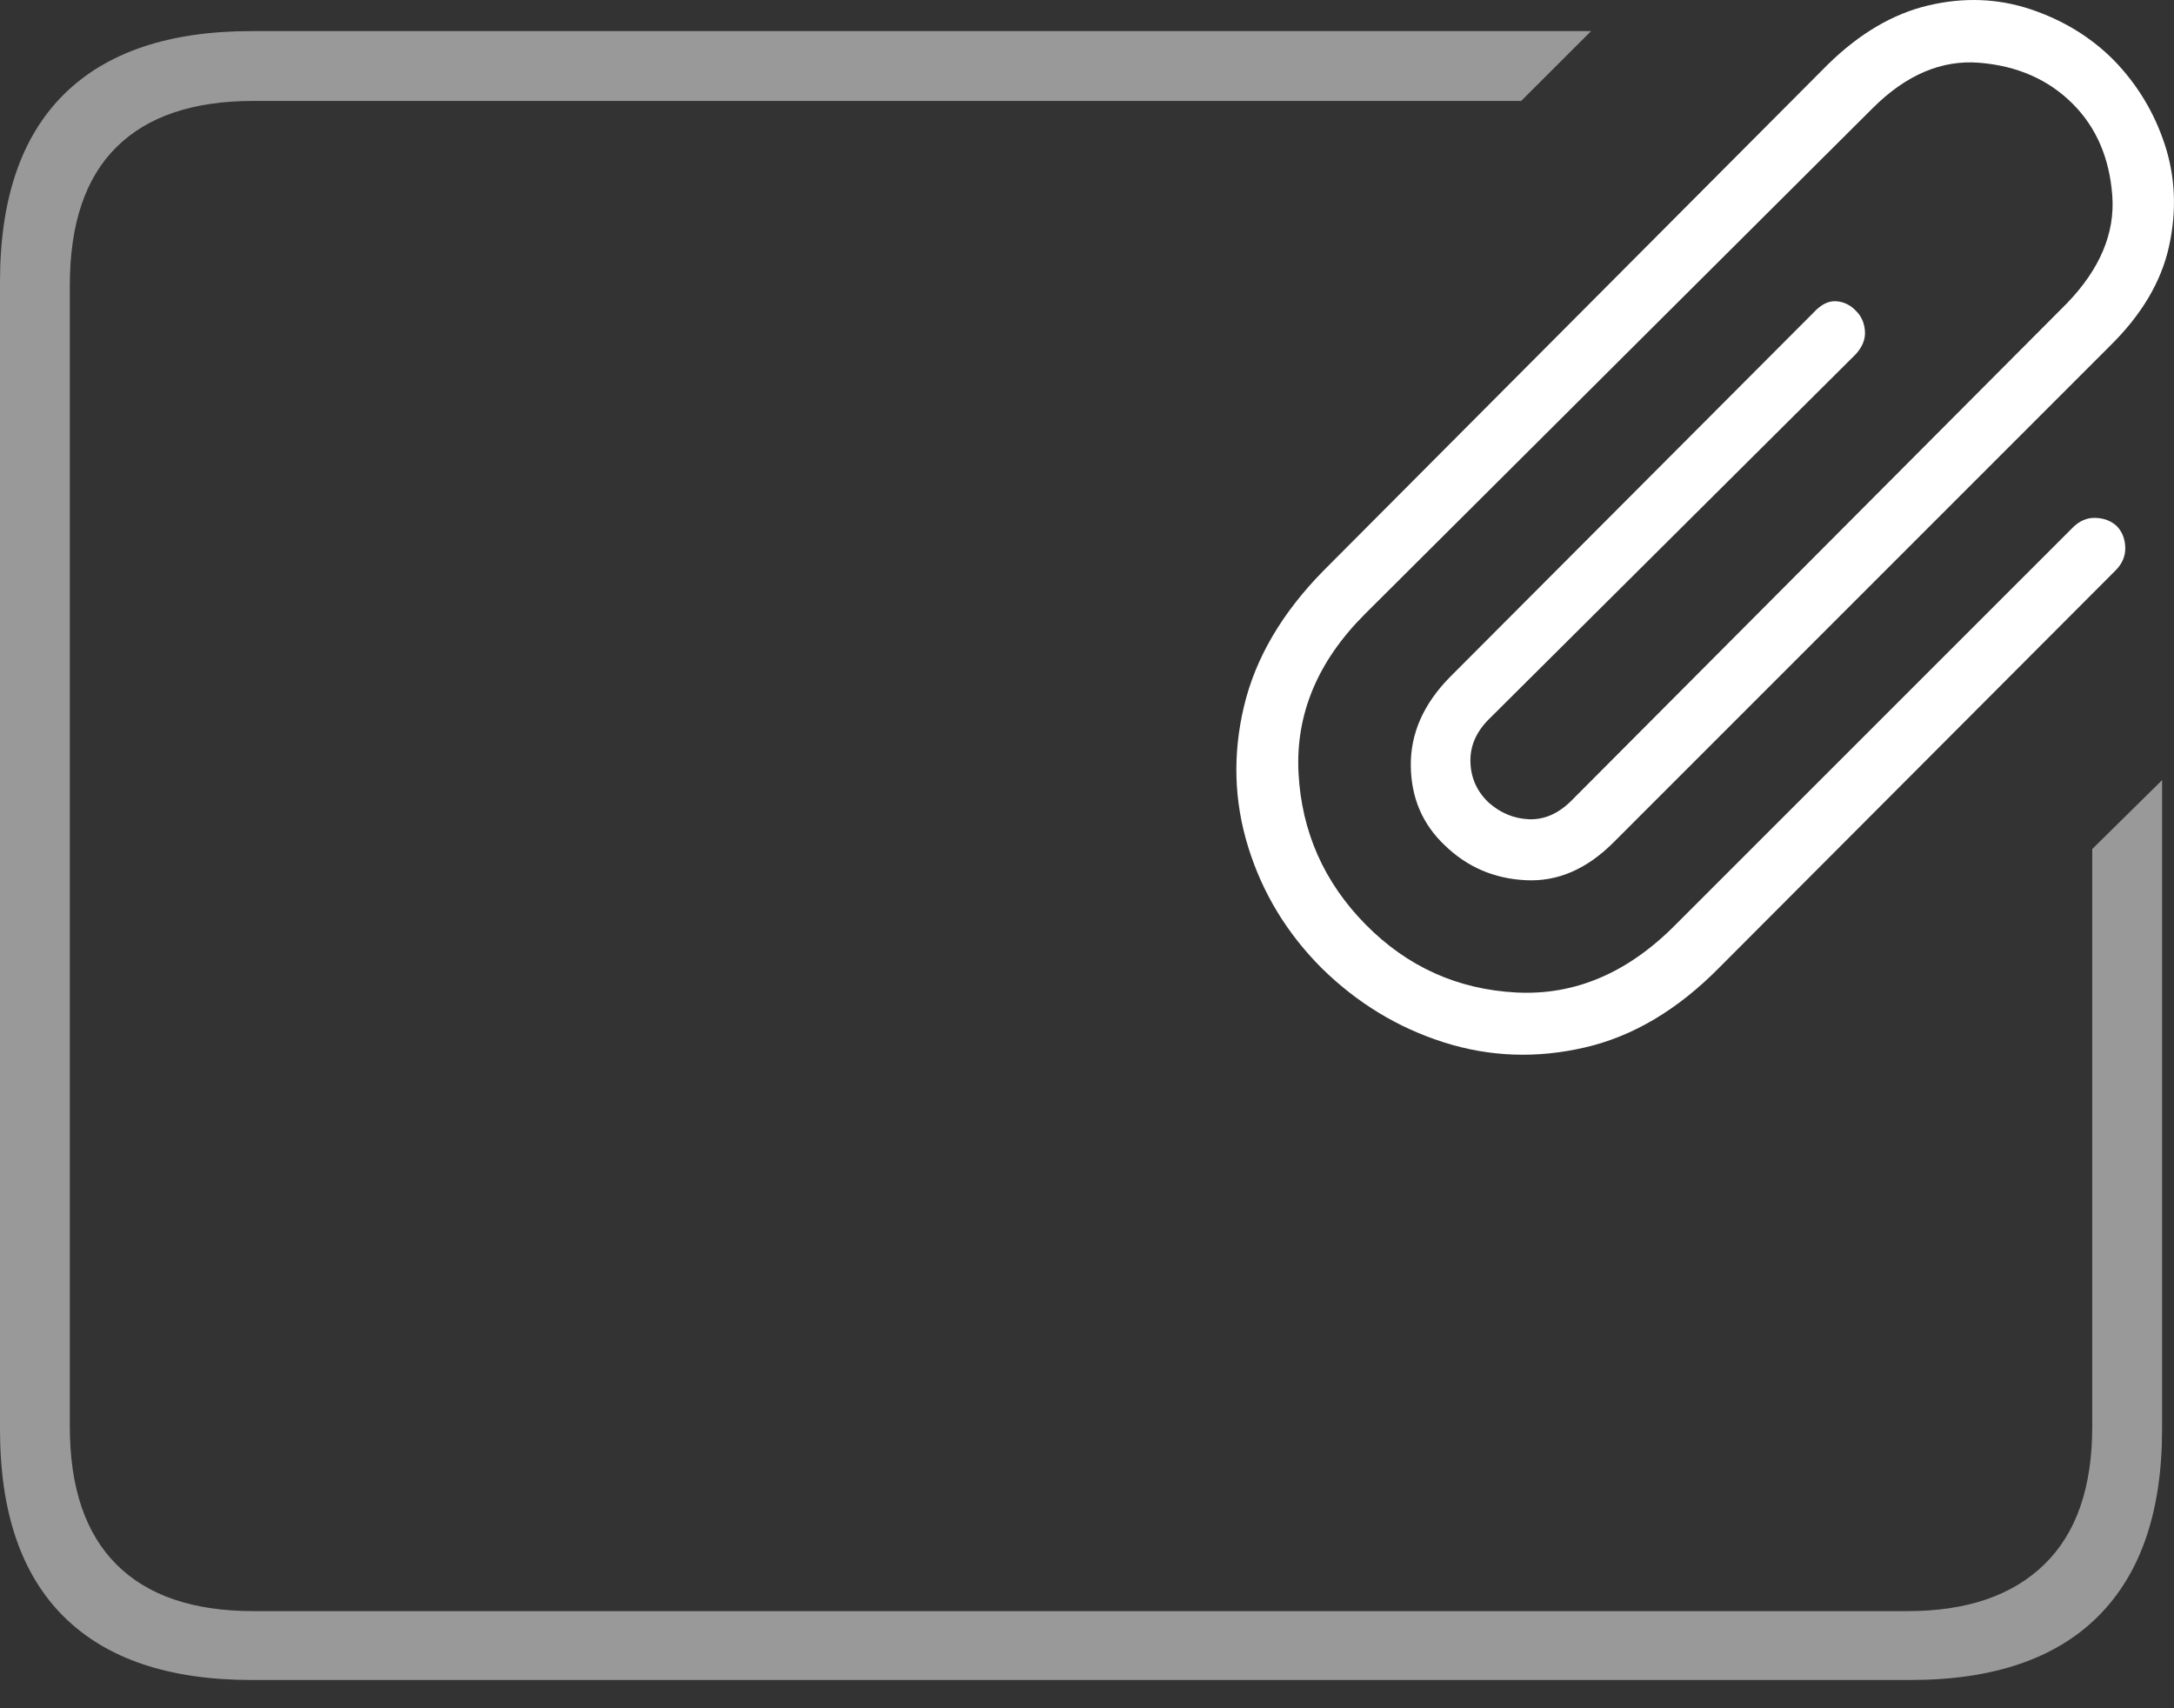 <?xml version="1.0" encoding="UTF-8"?>
<!--Generator: Apple Native CoreSVG 175-->
<!DOCTYPE svg
PUBLIC "-//W3C//DTD SVG 1.1//EN"
       "http://www.w3.org/Graphics/SVG/1.1/DTD/svg11.dtd">
<svg version="1.1" xmlns="http://www.w3.org/2000/svg" xmlns:xlink="http://www.w3.org/1999/xlink" width="22.791" height="17.908">
 <rect width="100%" height="100%" fill="#333333" stroke="none"/>
 <g>
  <rect height="17.908" opacity="0" width="22.791" x="0" y="0"/>
  <path d="M2.637 17.611L20.029 17.611Q21.328 17.611 21.997 16.942Q22.666 16.273 22.666 14.984L22.666 8.178L21.934 8.9L21.934 14.955Q21.934 15.912 21.431 16.4Q20.928 16.889 20 16.889L2.656 16.889Q1.709 16.889 1.221 16.4Q0.732 15.912 0.732 14.955L0.732 2.992Q0.732 2.025 1.221 1.542Q1.709 1.058 2.656 1.058L15.947 1.058L16.68 0.326L2.637 0.326Q1.338 0.326 0.669 0.99Q0 1.654 0 2.953L0 14.984Q0 16.283 0.669 16.947Q1.338 17.611 2.637 17.611Z" fill="rgba(255,255,255,0.5)"/>
  <path d="M13.857 10.15Q14.414 10.697 15.137 10.927Q15.859 11.156 16.616 10.98Q17.373 10.805 18.027 10.14L22.178 5.98Q22.285 5.873 22.28 5.736Q22.275 5.599 22.188 5.512Q22.1 5.433 21.968 5.429Q21.836 5.424 21.729 5.531L17.568 9.691Q16.816 10.453 15.894 10.404Q14.971 10.355 14.316 9.691Q13.662 9.027 13.613 8.104Q13.565 7.181 14.307 6.439L19.629 1.137Q20.156 0.609 20.752 0.658Q21.348 0.707 21.729 1.088Q22.1 1.459 22.144 2.05Q22.188 2.64 21.67 3.178L16.475 8.392Q16.27 8.597 16.03 8.588Q15.791 8.578 15.605 8.412Q15.42 8.236 15.415 7.982Q15.41 7.728 15.625 7.523L19.453 3.715Q19.561 3.597 19.551 3.47Q19.541 3.344 19.463 3.265Q19.375 3.168 19.253 3.158Q19.131 3.148 19.014 3.275L15.195 7.103Q14.785 7.523 14.79 8.026Q14.795 8.529 15.146 8.861Q15.498 9.203 15.996 9.227Q16.494 9.252 16.914 8.832L22.119 3.627Q22.617 3.138 22.739 2.582Q22.861 2.025 22.695 1.517Q22.529 1.01 22.158 0.629Q21.797 0.267 21.284 0.096Q20.771-0.074 20.215 0.057Q19.658 0.189 19.16 0.678L13.877 5.98Q13.223 6.644 13.042 7.401Q12.861 8.158 13.086 8.881Q13.31 9.603 13.857 10.15Z" fill="#ffffff"/>
 </g>
</svg>
